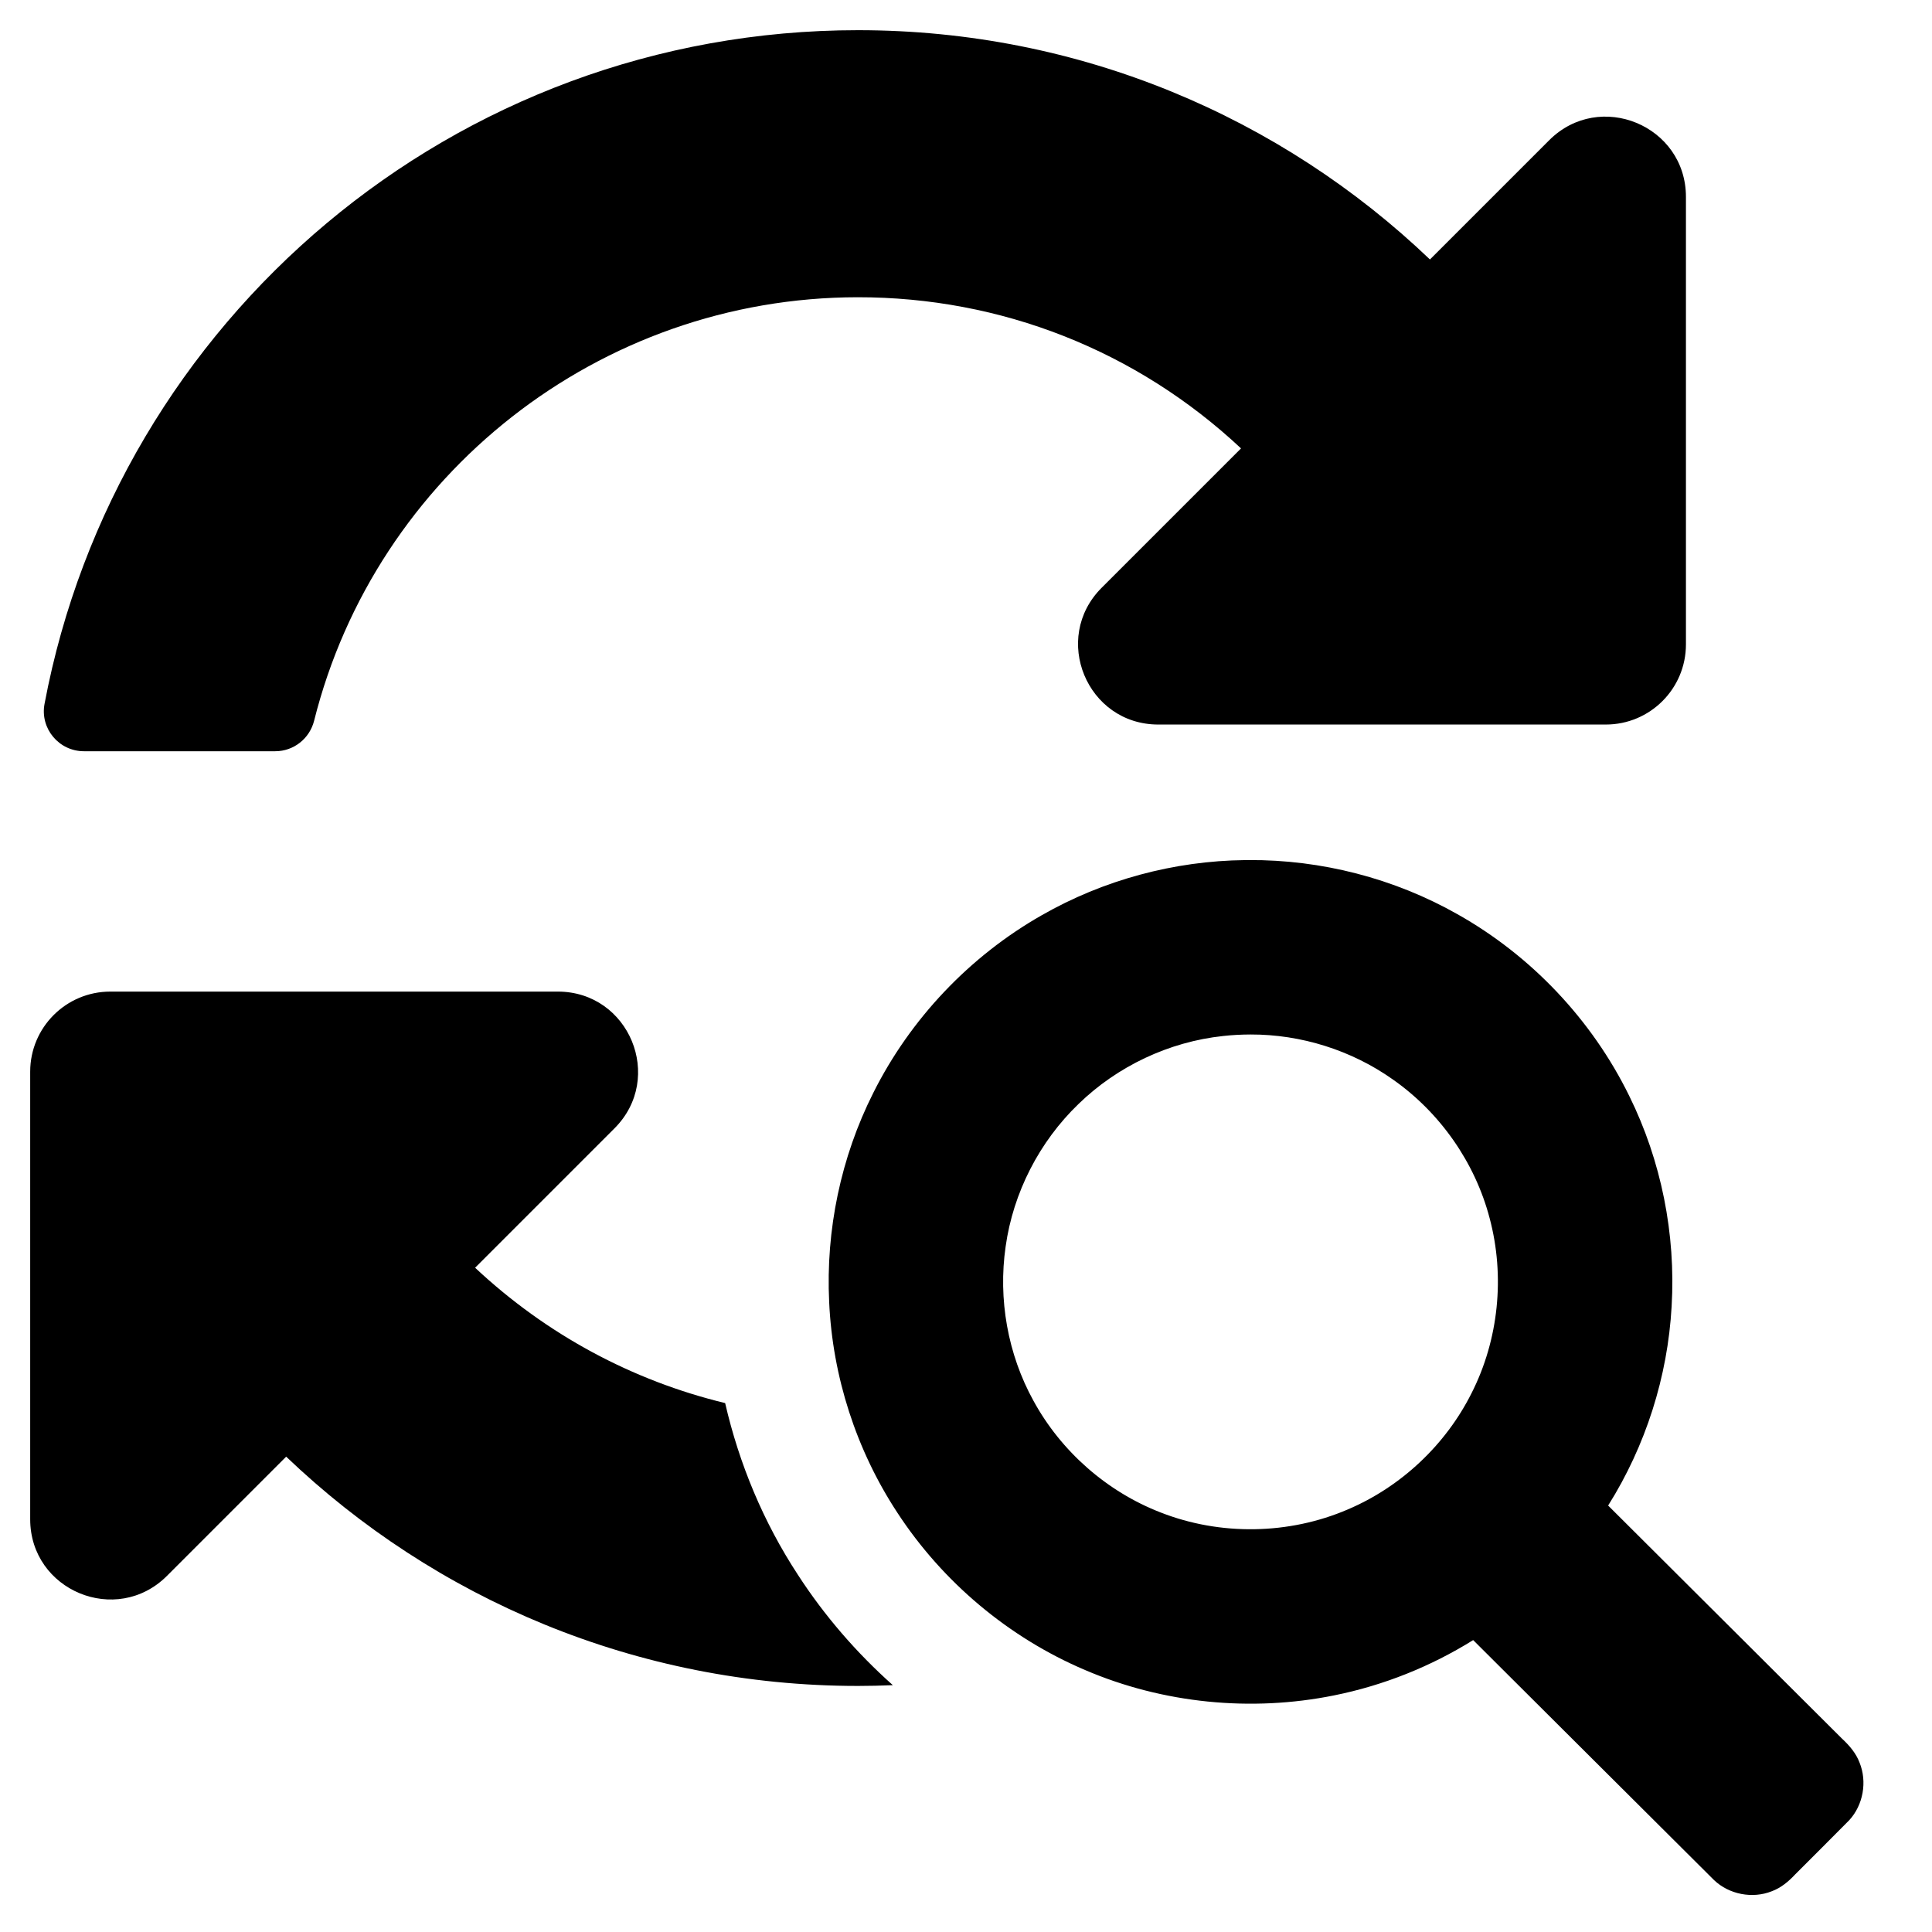<?xml version="1.0" encoding="UTF-8" standalone="no"?>
<svg
   aria-hidden="true"
   focusable="false"
   data-prefix="fas"
   data-icon="sync-alt"
   role="img"
   viewBox="0 0 512 512"
   class="svg-inline--fa fa-sync-alt fa-w-16 fa-7x"
   version="1.1"
   id="svg4"
   sodipodi:docname="sync zoom.svg"
   inkscape:version="1.1 (c68e22c387, 2021-05-23)"
   xmlns:inkscape="http://www.inkscape.org/namespaces/inkscape"
   xmlns:sodipodi="http://sodipodi.sourceforge.net/DTD/sodipodi-0.dtd"
   xmlns="http://www.w3.org/2000/svg"
   xmlns:svg="http://www.w3.org/2000/svg">
  <defs
     id="defs8" />
  <sodipodi:namedview
     id="namedview6"
     pagecolor="#ffffff"
     bordercolor="#666666"
     borderopacity="1.0"
     inkscape:pageshadow="2"
     inkscape:pageopacity="0.0"
     inkscape:pagecheckerboard="0"
     showgrid="false"
     inkscape:zoom="0.63964844"
     inkscape:cx="278.27786"
     inkscape:cy="410.38168"
     inkscape:window-width="1920"
     inkscape:window-height="1017"
     inkscape:window-x="0"
     inkscape:window-y="30"
     inkscape:window-maximized="1"
     inkscape:current-layer="svg4"
     inkscape:snap-others="false"
     inkscape:object-nodes="false"
     inkscape:snap-nodes="false"
     inkscape:snap-global="false" />
  <path
     id="path2"
     style="stroke-width:0.885"
     class=""
     d="M 227.396 8 C 120.187 8 30.942 84.897 11.801 186.545 C 10.574 193.064 15.613 199.086 22.246 199.086 L 72.939 199.086 C 77.831 199.086 82.057 195.737 83.246 190.992 C 99.58 125.817 158.738 78.834 227.262 78.773 C 265.338 78.74 301.228 92.934 328.885 118.83 L 291.949 155.764 C 278.574 169.14 288.047 192.01 306.963 192.01 L 425.561 192.01 C 437.287 192.01 446.791 182.504 446.791 170.777 L 446.791 52.182 C 446.791 33.266 423.922 23.793 410.547 37.168 L 378.951 68.764 C 339.563 31.122 286.18 8 227.396 8 z M 330.885 227.928 L 329.965 227.934 C 311.137 228.138 292.384 233.202 276.043 242.564 C 256.978 253.415 241.24 270.004 231.428 289.625 C 222.834 306.68 218.81 325.975 219.738 345.043 C 220.626 364.802 226.916 384.282 237.771 400.818 C 249.775 419.236 267.323 433.981 287.561 442.578 C 308.2 451.427 331.537 453.744 353.537 449.299 C 366.574 446.68 379.123 441.677 390.404 434.641 C 411.693 455.847 432.96 477.075 454.262 498.268 C 458.24 502.043 464.414 503.241 469.512 501.213 C 471.981 500.313 474.021 498.59 475.787 496.688 C 480.543 491.909 485.346 487.173 490.074 482.367 C 493.781 478.331 494.864 472.16 492.795 467.092 C 491.858 464.598 490.086 462.553 488.158 460.764 C 467.496 440.17 446.834 419.578 426.172 398.984 C 436.111 383.183 441.961 364.844 442.998 346.205 C 444.126 327.057 440.263 307.626 431.762 290.422 C 421.895 270.283 405.801 253.271 386.254 242.283 C 369.468 232.776 350.171 227.802 330.885 227.928 z M 29.232 262.783 C 17.506 262.783 8 272.287 8 284.014 L 8 402.611 C 8 421.527 30.869 431 44.244 417.625 L 75.84 386.029 C 115.228 423.671 168.613 446.791 227.396 446.791 C 230.486 446.791 233.555 446.712 236.613 446.586 C 226.978 438.005 218.462 428.166 211.453 417.338 C 202.362 403.471 195.884 387.973 192.172 371.832 C 167.529 365.867 144.796 353.649 125.908 335.963 L 162.842 299.027 C 176.217 285.651 166.744 262.783 147.828 262.783 L 29.232 262.783 z M 331.398 274.15 C 344.795 274.116 358.166 278.315 369.104 286.059 C 381.609 294.809 390.897 308.056 394.766 322.828 C 398.871 338.194 397.177 355.045 389.961 369.232 C 383.099 382.916 371.277 394.024 357.189 400.014 C 341.608 406.724 323.408 407.016 307.613 400.832 C 293.355 395.324 281.191 384.631 273.875 371.213 C 267.06 358.868 264.487 344.286 266.504 330.342 C 268.5 316.064 275.435 302.554 285.822 292.564 C 296.135 282.535 309.842 276.072 324.15 274.551 C 326.557 274.282 328.977 274.158 331.398 274.15 z " />
</svg>
